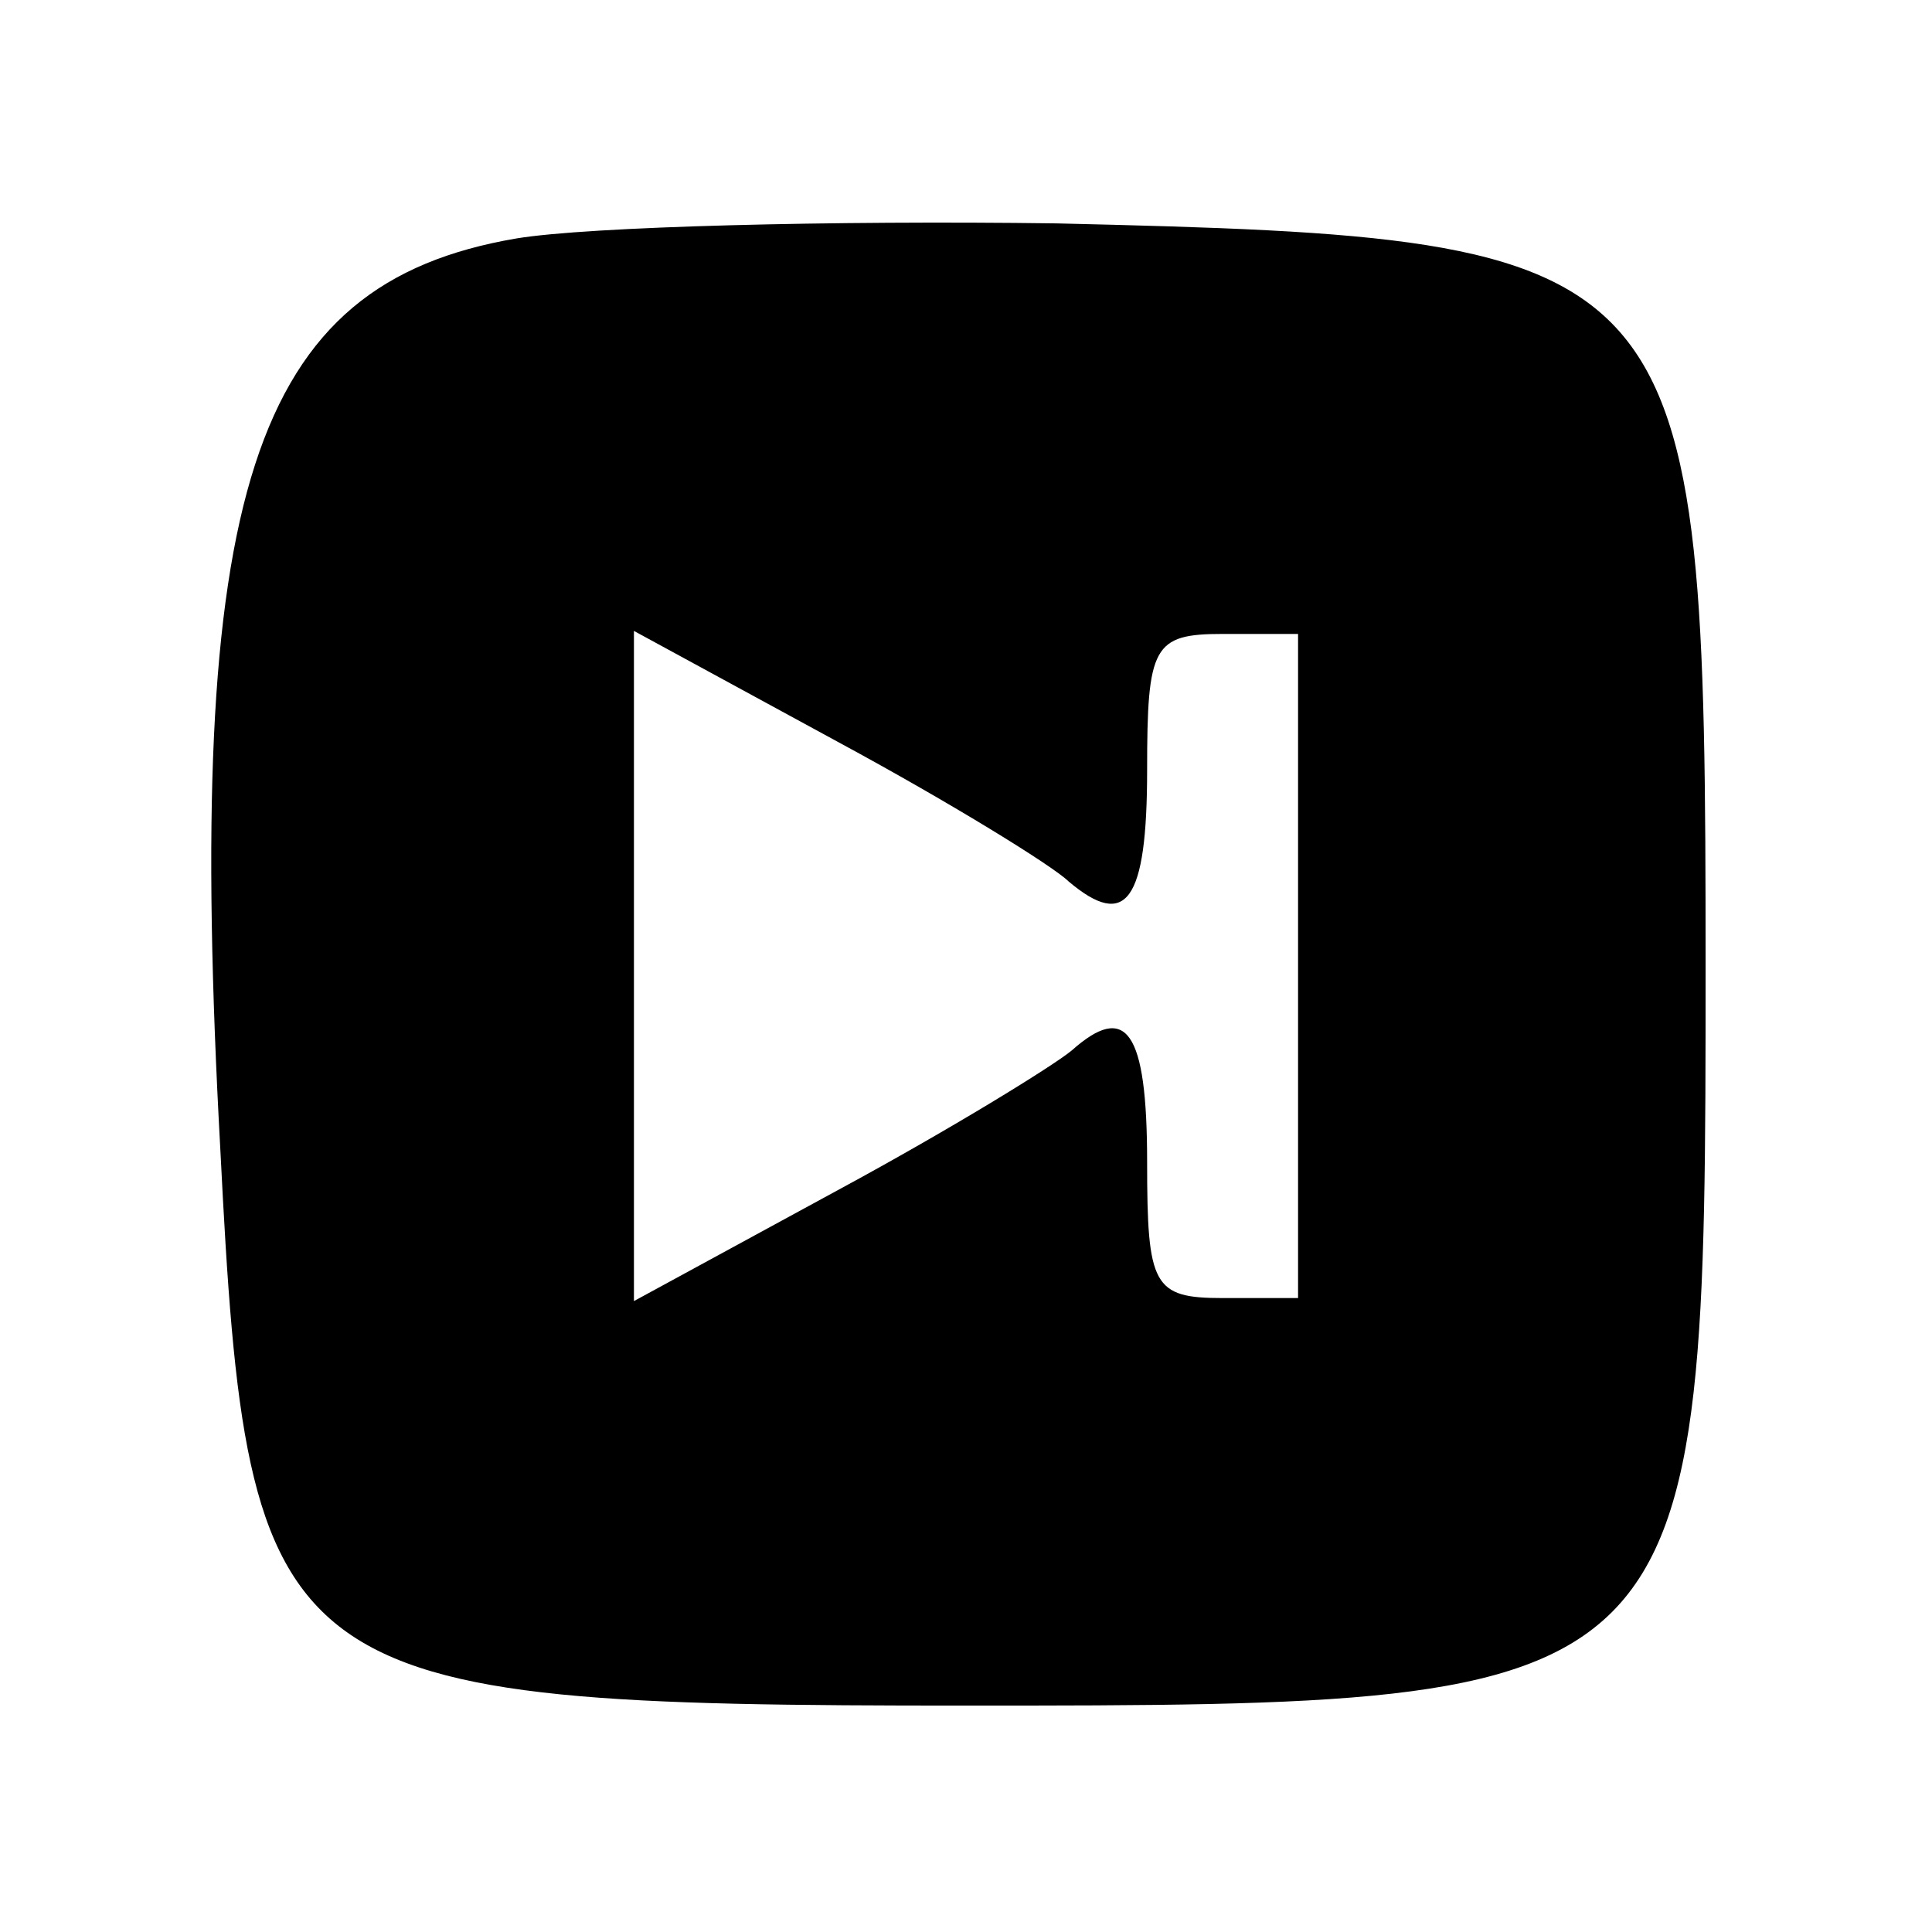 <?xml version="1.0" standalone="no"?>
<!DOCTYPE svg PUBLIC "-//W3C//DTD SVG 20010904//EN"
 "http://www.w3.org/TR/2001/REC-SVG-20010904/DTD/svg10.dtd">
<svg version="1.0" xmlns="http://www.w3.org/2000/svg"
 width="64pt" height="64pt" viewBox="0 0 64 64"
 preserveAspectRatio="xMidYMid meet">

<g transform="translate(0,64) scale(0.1,-0.1)"
fill="#000000" stroke="none">
<path d="M171 561 c-88 -15 -110 -84 -98 -302 9 -178 17 -184 247 -184 244 0
245 1 245 245 0 237 -4 241 -215 246 -74 1 -155 -1 -179 -5z m183 -213 c19
-16 26 -7 26 37 0 41 2 45 25 45 l25 0 0 -110 0 -110 -25 0 c-23 0 -25 4 -25
45 0 44 -7 53 -25 37 -6 -5 -40 -26 -77 -46 l-68 -37 0 111 0 111 68 -37 c37
-20 71 -41 76 -46z"/>
</g>
</svg>
